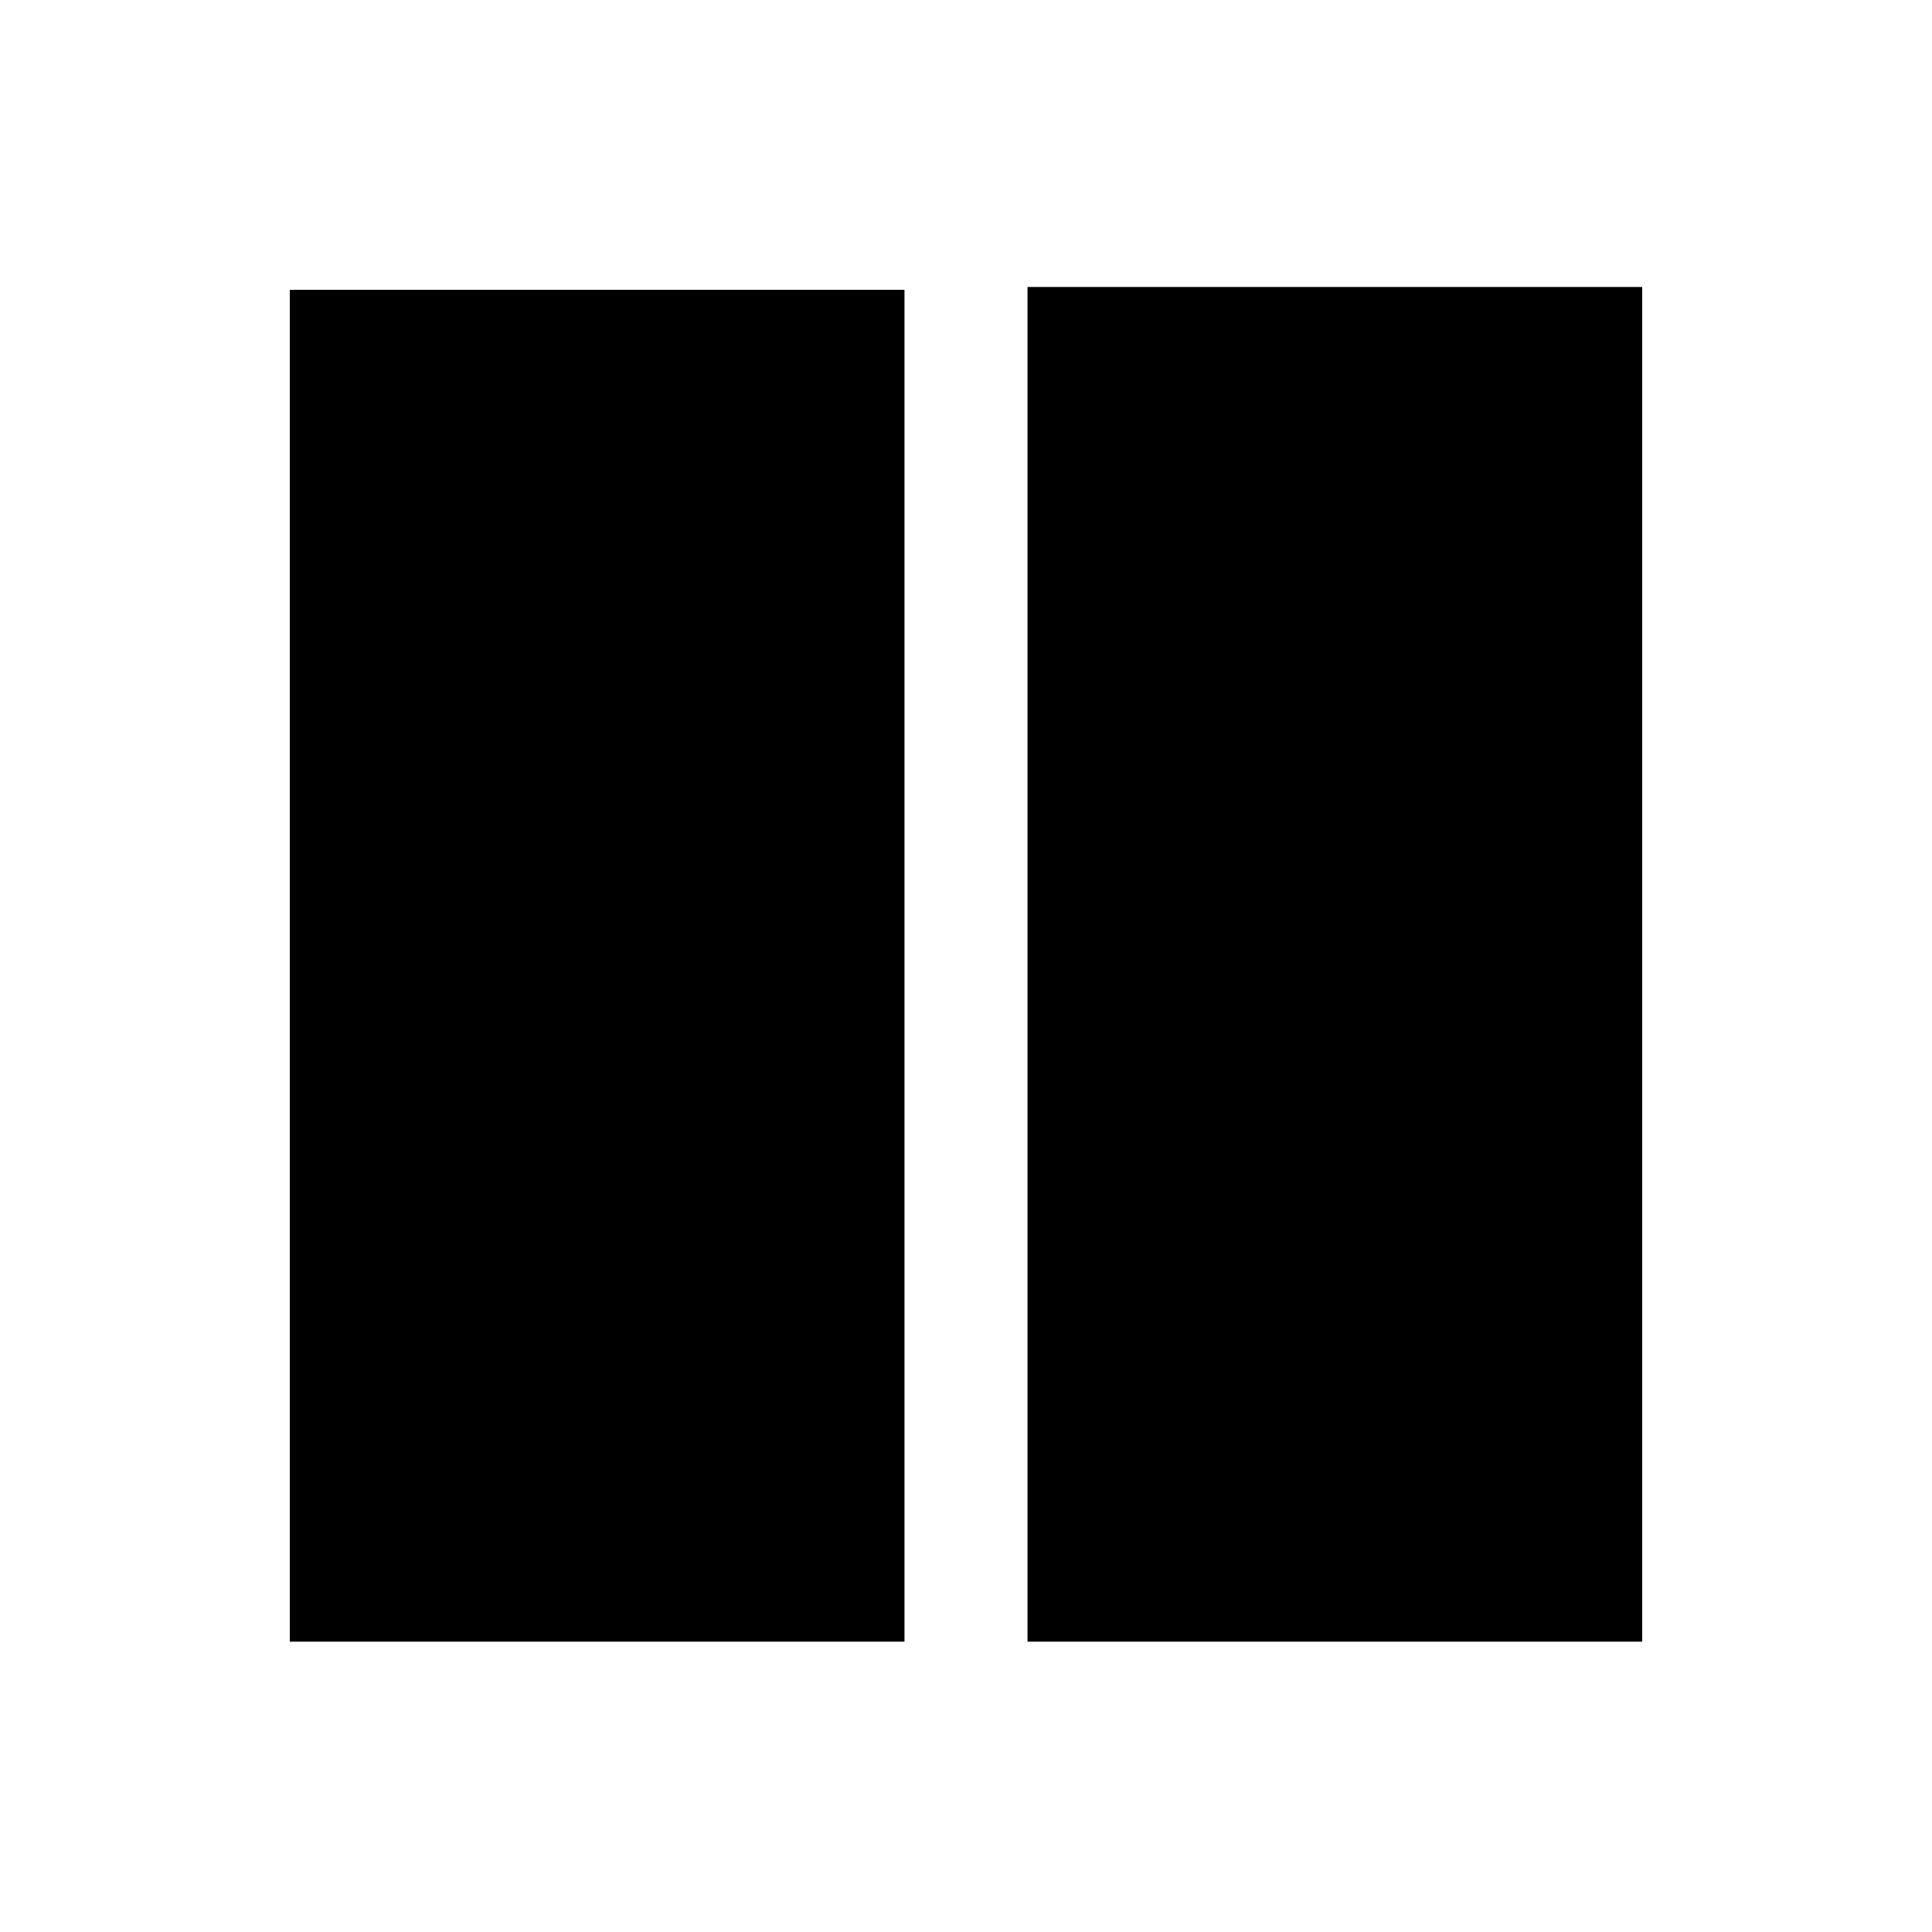 <?xml version="1.0" encoding="UTF-8" standalone="no"?>
<!-- Generator: Adobe Illustrator 16.0.0, SVG Export Plug-In . SVG Version: 6.00 Build 0)  -->

<svg
   xmlns:dc="http://purl.org/dc/elements/1.1/"
   xmlns:cc="http://creativecommons.org/ns#"
   xmlns:rdf="http://www.w3.org/1999/02/22-rdf-syntax-ns#"
   xmlns:svg="http://www.w3.org/2000/svg"
   xmlns="http://www.w3.org/2000/svg"
   xmlns:sodipodi="http://sodipodi.sourceforge.net/DTD/sodipodi-0.dtd"
   xmlns:inkscape="http://www.inkscape.org/namespaces/inkscape"
   version="1.1"
   id="Layer_1"
   x="0px"
   y="0px"
   width="50px"
   height="50px"
   viewBox="0 0 50 50"
   enable-background="new 0 0 50 50"
   xml:space="preserve"
   inkscape:version="0.48.4 r9939"
   sodipodi:docname="layout29.svg"><defs
     id="defs13" /><sodipodi:namedview
     pagecolor="#ffffff"
     bordercolor="#666666"
     borderopacity="1"
     objecttolerance="10"
     gridtolerance="10"
     guidetolerance="10"
     inkscape:pageopacity="0"
     inkscape:pageshadow="2"
     inkscape:window-width="1873"
     inkscape:window-height="1056"
     id="namedview11"
     showgrid="false"
     showguides="true"
     inkscape:guide-bbox="true"
     inkscape:zoom="13.350176"
     inkscape:cx="31.288437"
     inkscape:cy="22.713489"
     inkscape:window-x="47"
     inkscape:window-y="24"
     inkscape:window-maximized="1"
     inkscape:current-layer="Layer_1"><sodipodi:guide
       orientation="0,1"
       position="-5.618,42.546"
       id="guide2992" /></sodipodi:namedview><rect
     id="rect7"
     height="35.059"
     width="15.908"
     y="7.427"
     x="26.592" /><rect
     id="rect9"
     height="34.985"
     width="15.908"
     y="7.501"
     x="7.5" /></svg>
